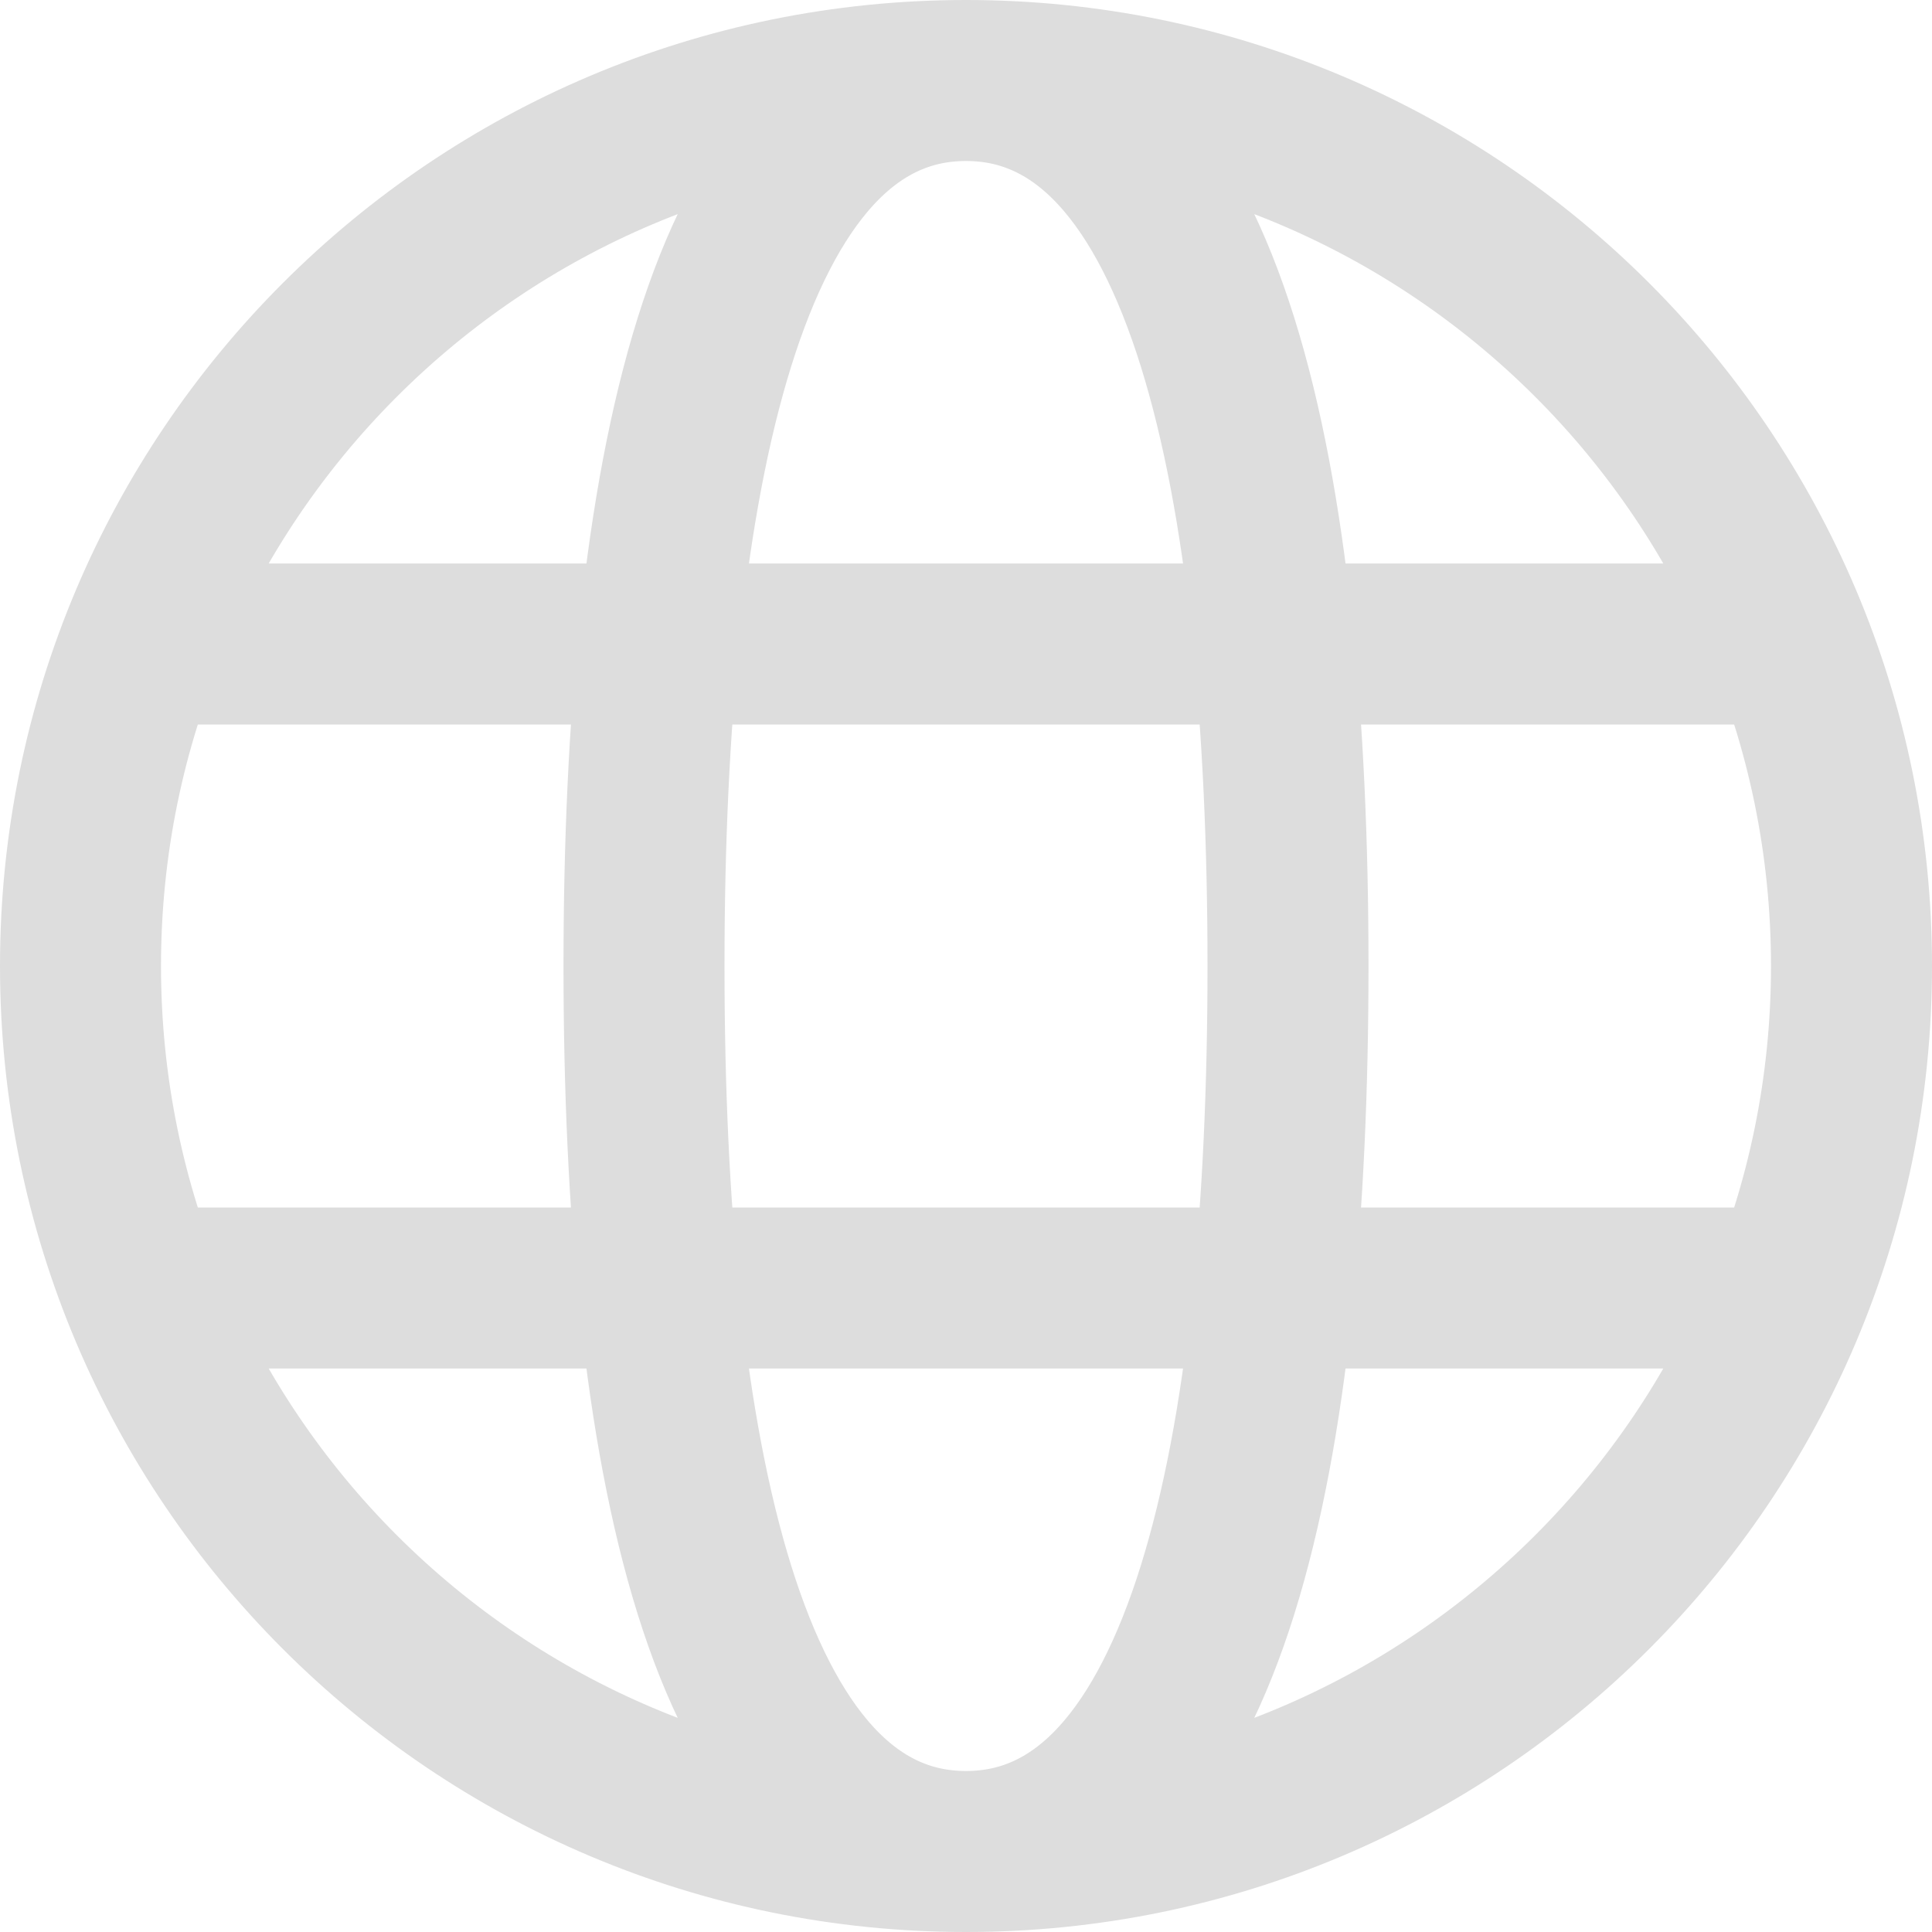 <svg width="24" height="24" viewBox="0 0 24 24" fill="none" xmlns="http://www.w3.org/2000/svg">
<path d="M2 8H22M12 23C18.075 23 23 18.075 23 12C23 5.925 18.075 1 12 1C5.925 1 1 5.925 1 12C1 18.075 5.925 23 12 23ZM12 23C15 23 16 18 16 12C16 6 15 1 12 1C9 1 8 6 8 12C8 18 9 23 12 23ZM2 16H22H2Z" stroke="#DDDDDD" stroke-width="2"/>
</svg>
